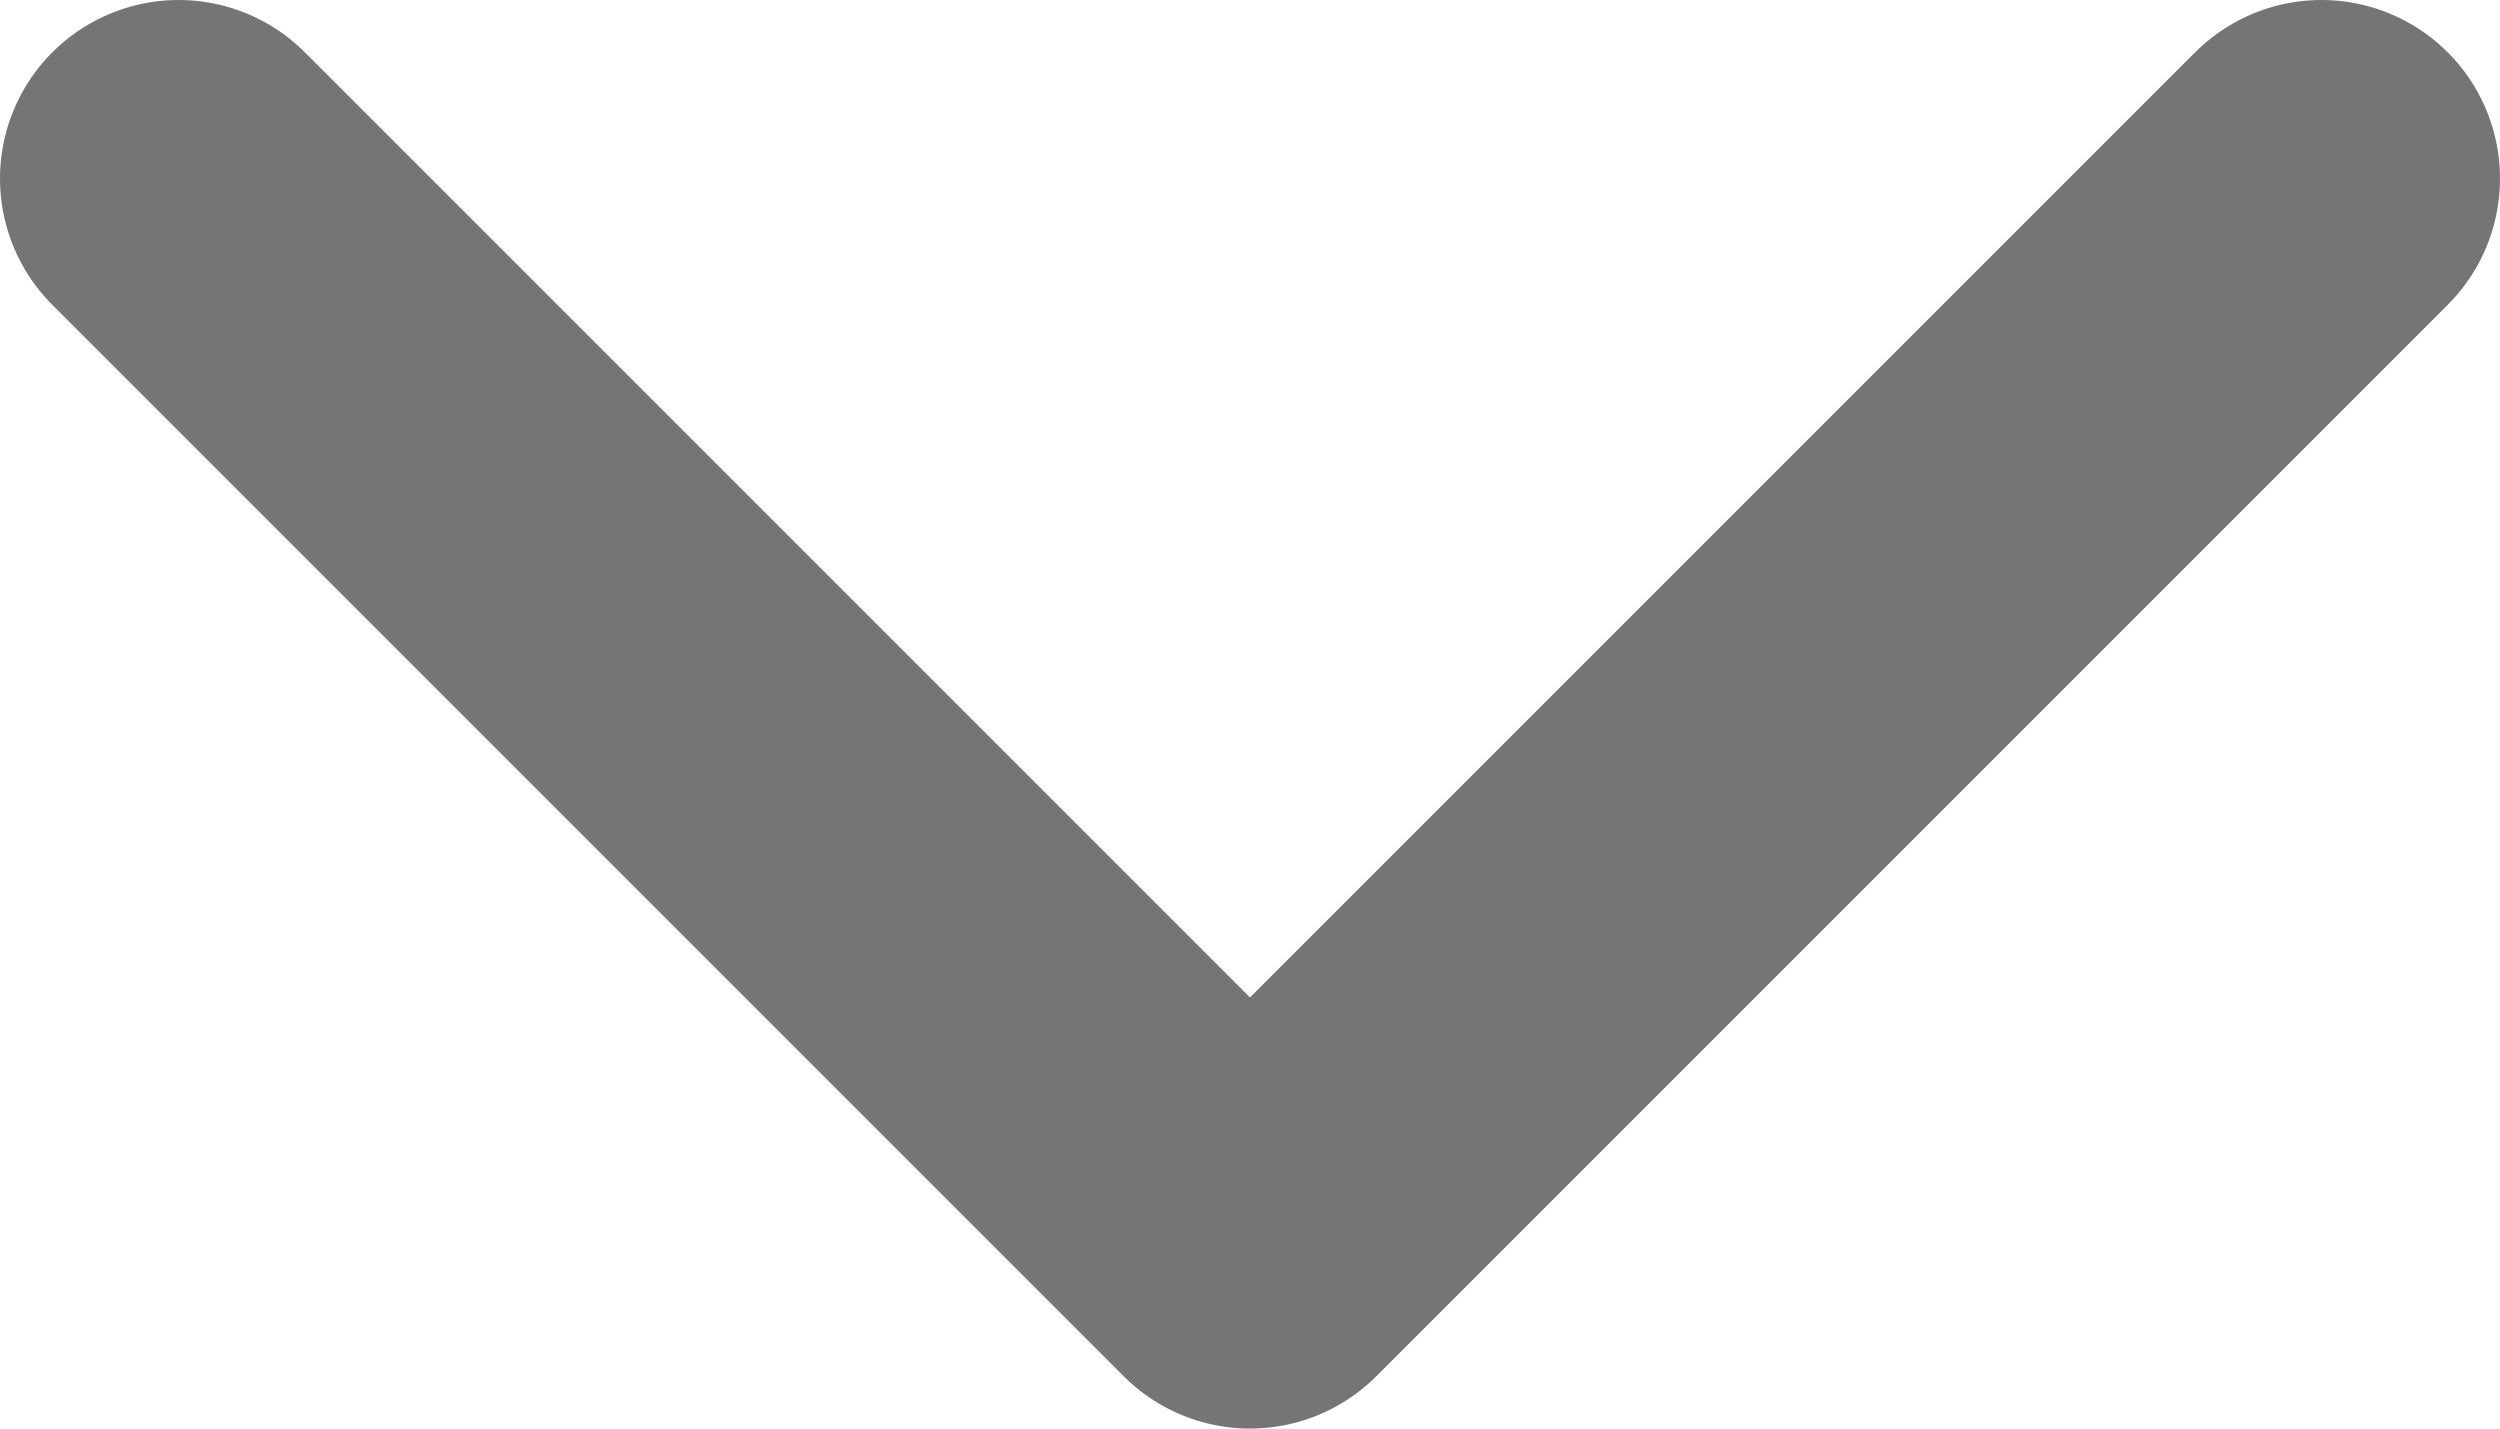 <svg width="14" height="8" viewBox="0 0 14 8" fill="none" xmlns="http://www.w3.org/2000/svg">
<path d="M1 1L7 7L13 1" stroke="#767477" stroke-width="2" stroke-linecap="round" stroke-linejoin="round"/>
</svg>
